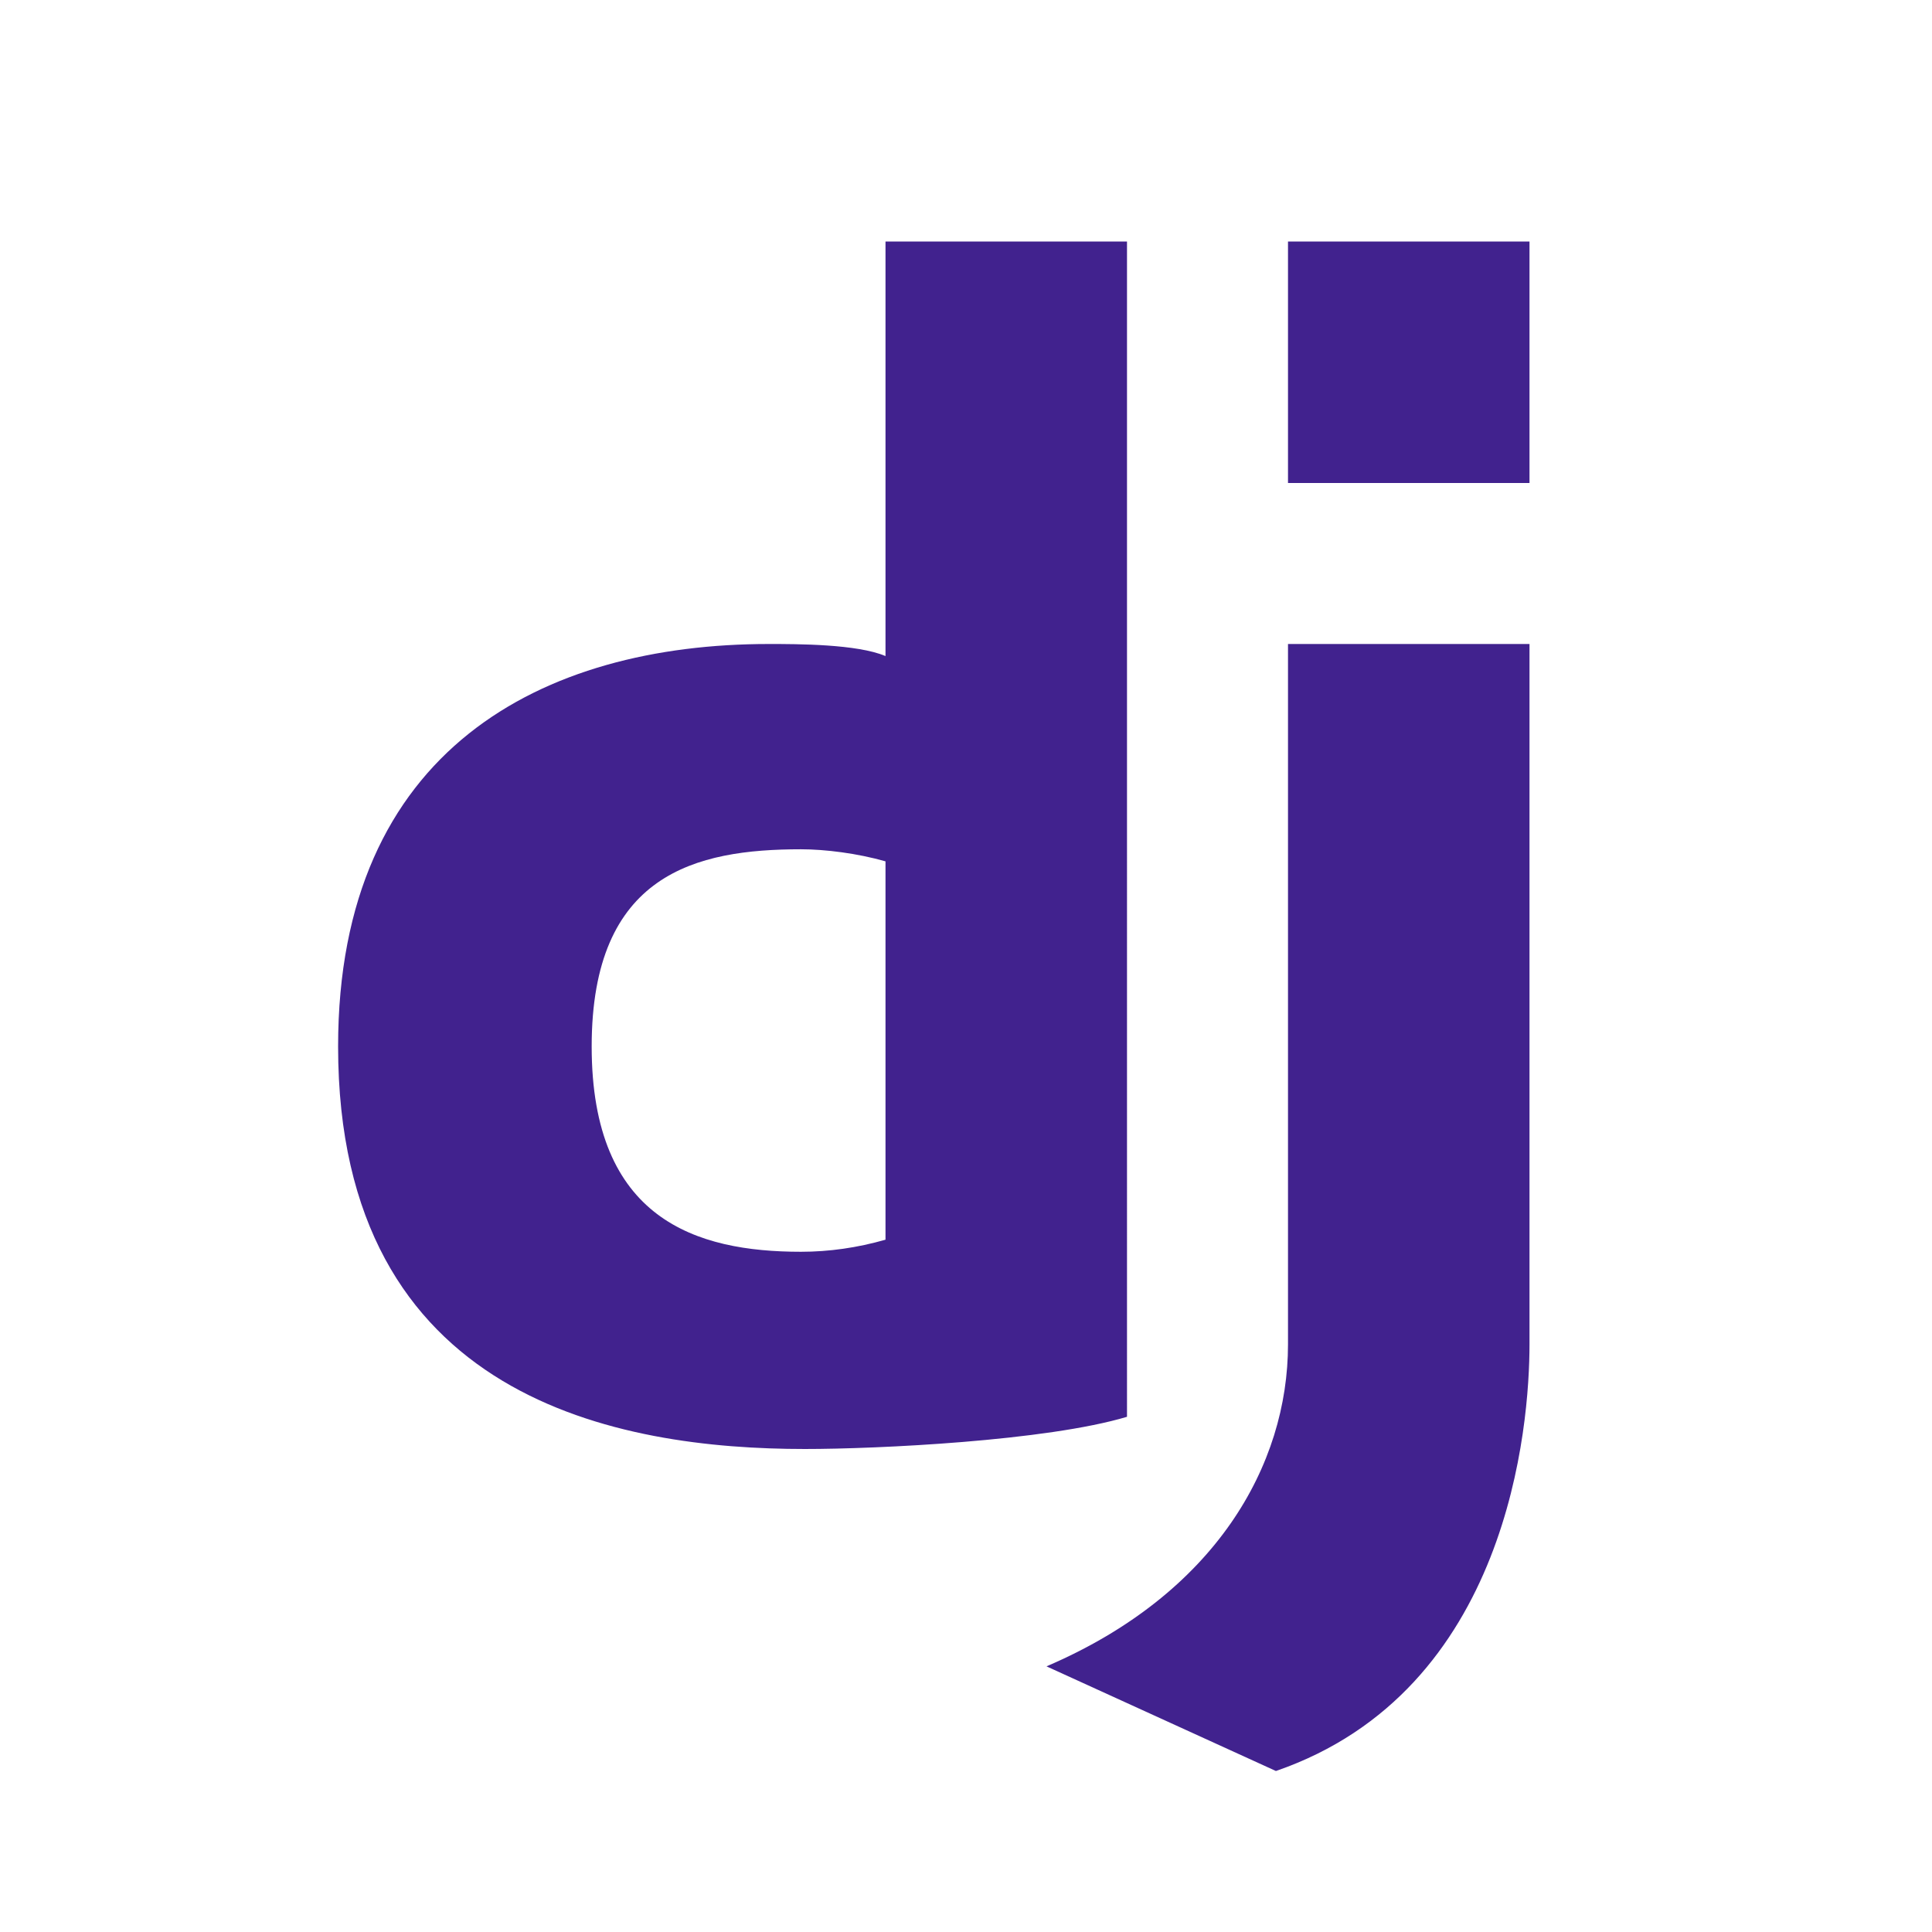 <?xml version="1.0" encoding="utf-8"?>
<!-- Generator: Adobe Illustrator 24.0.2, SVG Export Plug-In . SVG Version: 6.00 Build 0)  -->
<svg version="1.1" id="Layer_1" xmlns="http://www.w3.org/2000/svg" xmlns:xlink="http://www.w3.org/1999/xlink" x="0px" y="0px"
	 viewBox="0 0 48 48" style="enable-background:new 0 0 48 48;" xml:space="preserve">
<style type="text/css">
	.st0{fill:#41228E;}
</style>
<g id="surface20552302">
	<path class="st0" d="M22,6v10.3C21.3,16,19.8,16,19.1,16c-5.6,0-10.7,2.6-10.7,10c0,8.8,7,10,11.6,10c1.8,0,6-0.2,8-0.8V6H22z
		 M32,6v6h6V6H32z M32,16v17.4c0,3-1.8,6.2-6,8l5.7,2.6c5.8-2,6.3-8.6,6.3-10.6V16H32z M19.9,21.1c0.6,0,1.4,0.1,2.1,0.3v9.4
		c-0.7,0.2-1.4,0.3-2.1,0.3c-2.6,0-5.2-0.8-5.2-5.1S17.3,21.1,19.9,21.1z"/>
</g>
</svg>

